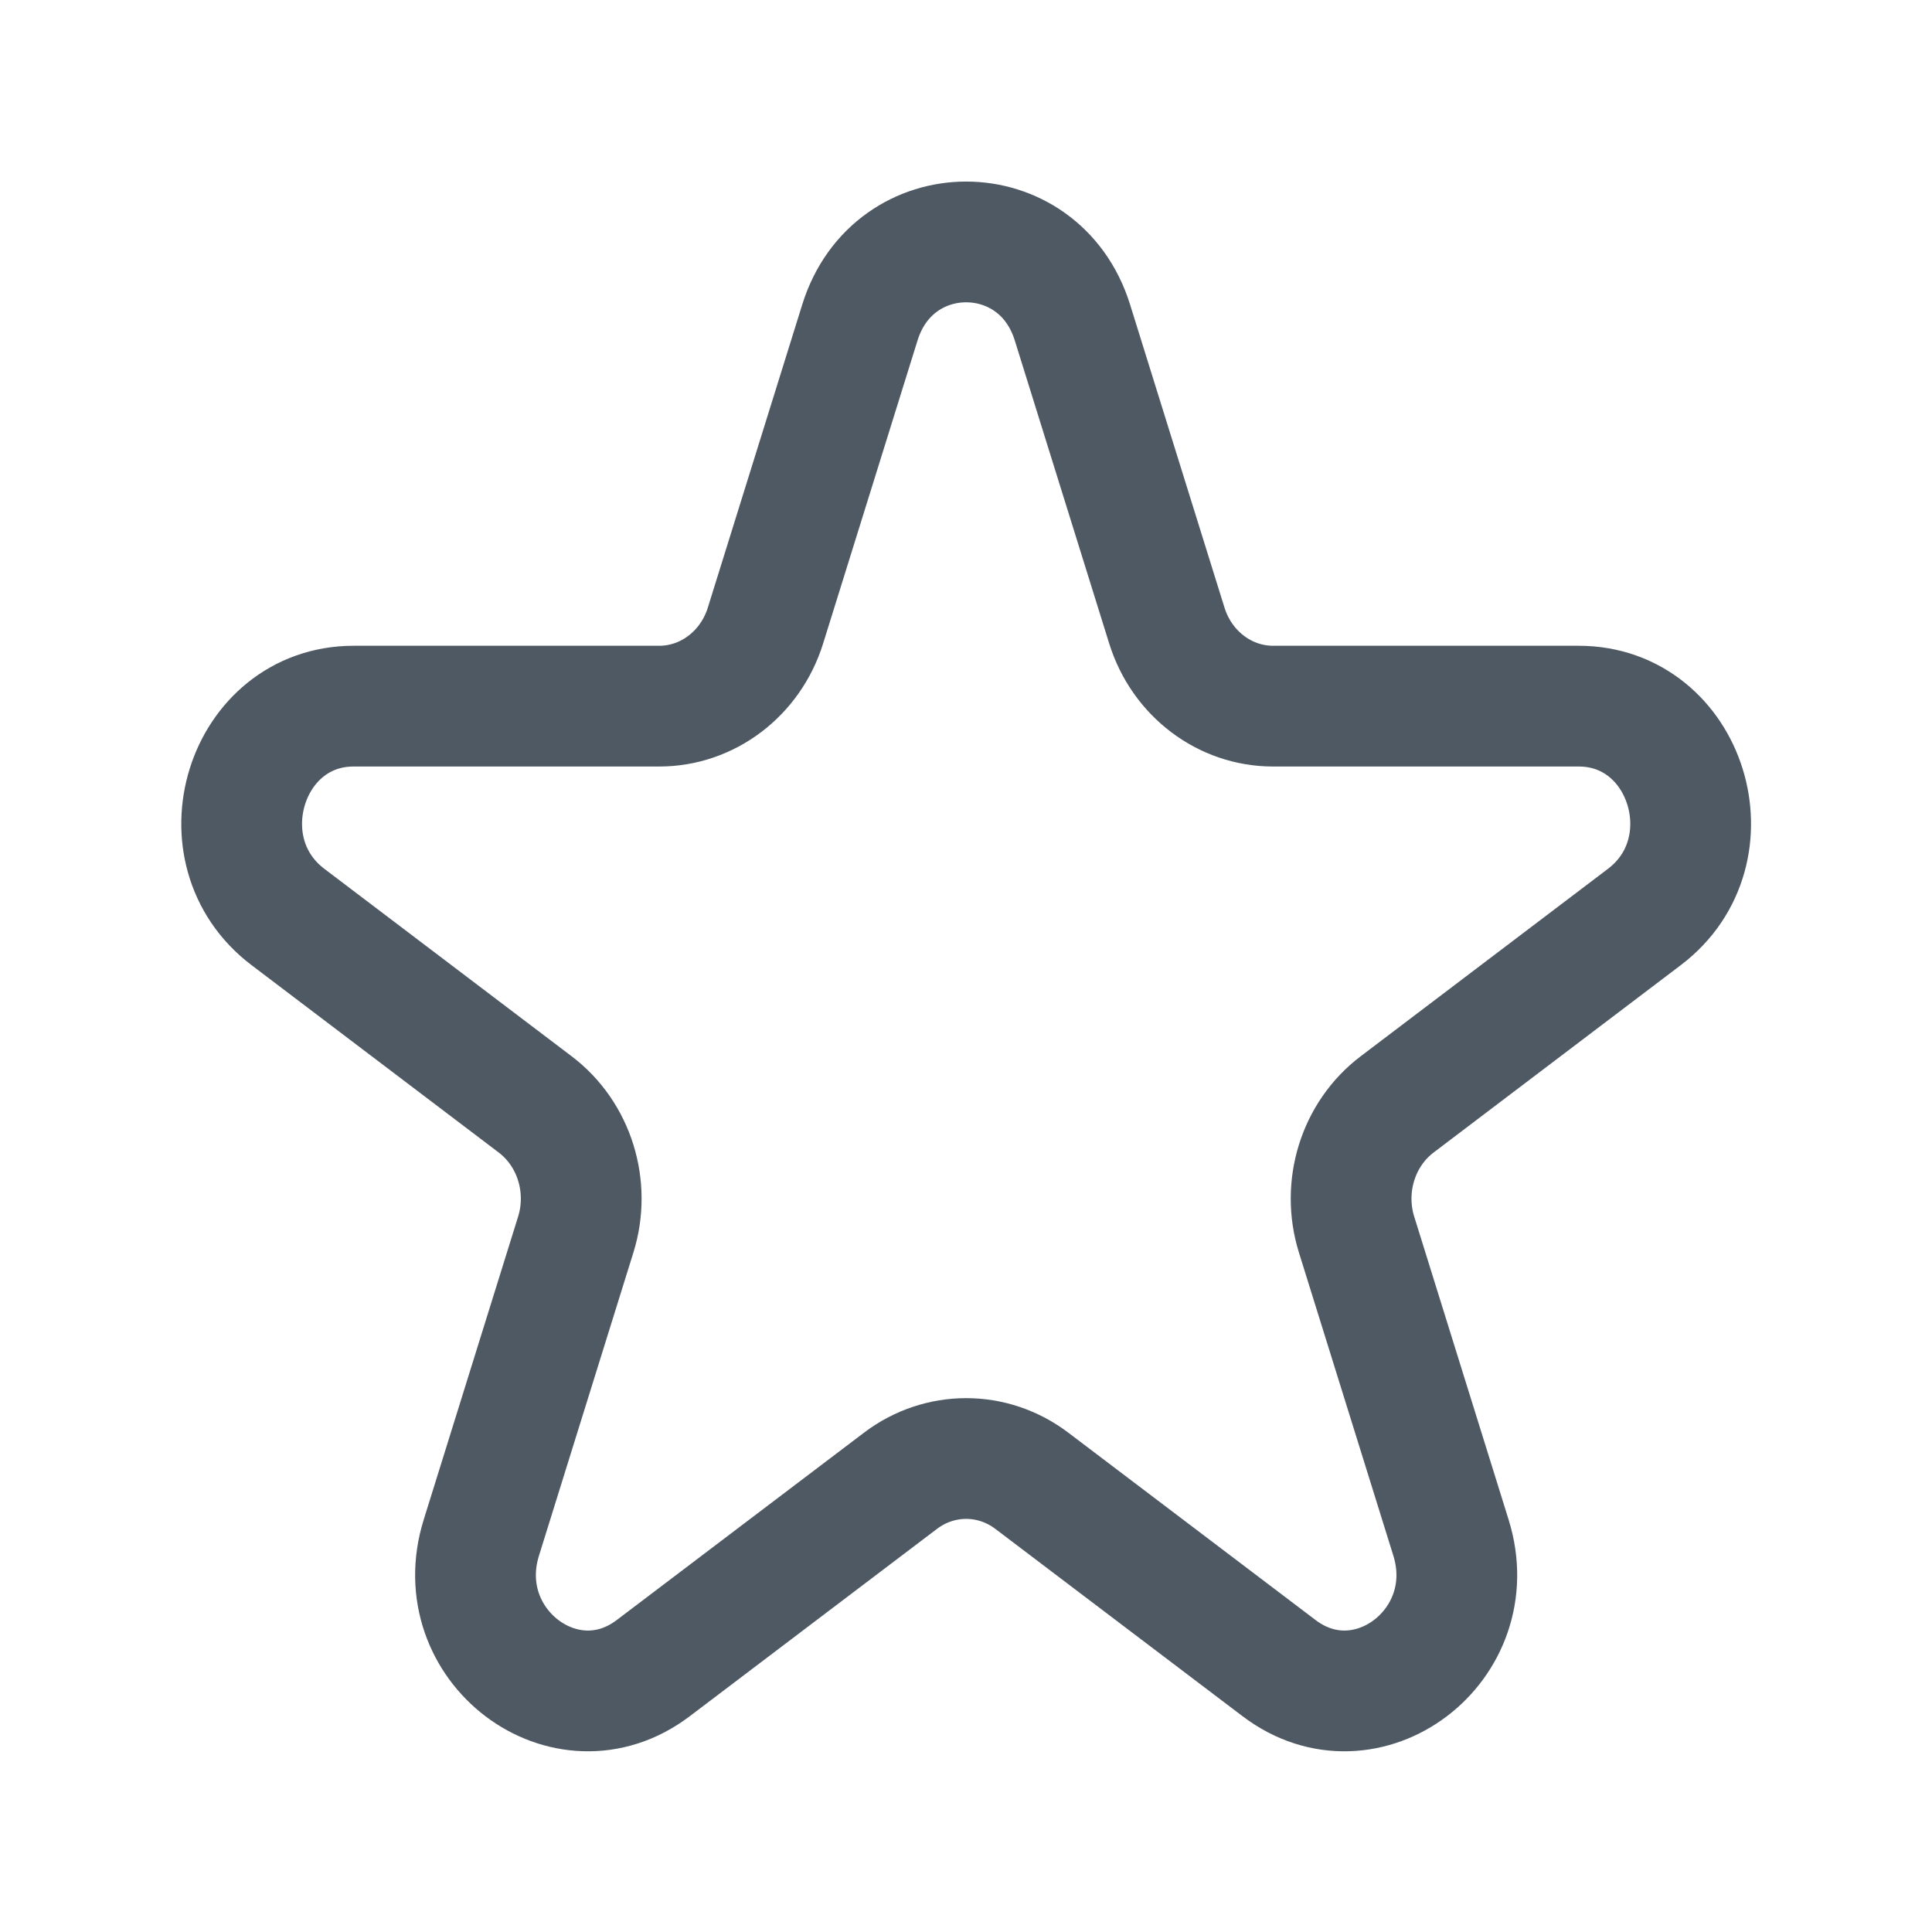 <svg width="24" height="24" viewBox="0 0 24 24" fill="none" xmlns="http://www.w3.org/2000/svg">
<path d="M10.682 4.006C11.097 2.672 12.907 2.672 13.322 4.006L14.495 7.771C14.681 8.368 15.214 8.772 15.815 8.772H19.611C20.956 8.772 21.515 10.567 20.427 11.391L17.356 13.719C16.87 14.087 16.666 14.741 16.852 15.337L18.025 19.103C18.44 20.437 16.977 21.547 15.889 20.722L12.818 18.395C12.331 18.026 11.673 18.026 11.186 18.395L8.115 20.722C7.027 21.547 5.564 20.437 5.979 19.103L7.152 15.337C7.338 14.741 7.134 14.087 6.648 13.719L3.577 11.391C2.489 10.567 3.048 8.772 4.393 8.772H8.189C8.79 8.772 9.323 8.368 9.509 7.771L10.682 4.006Z" stroke="#4E5964" stroke-width="1.5"/>
</svg>
